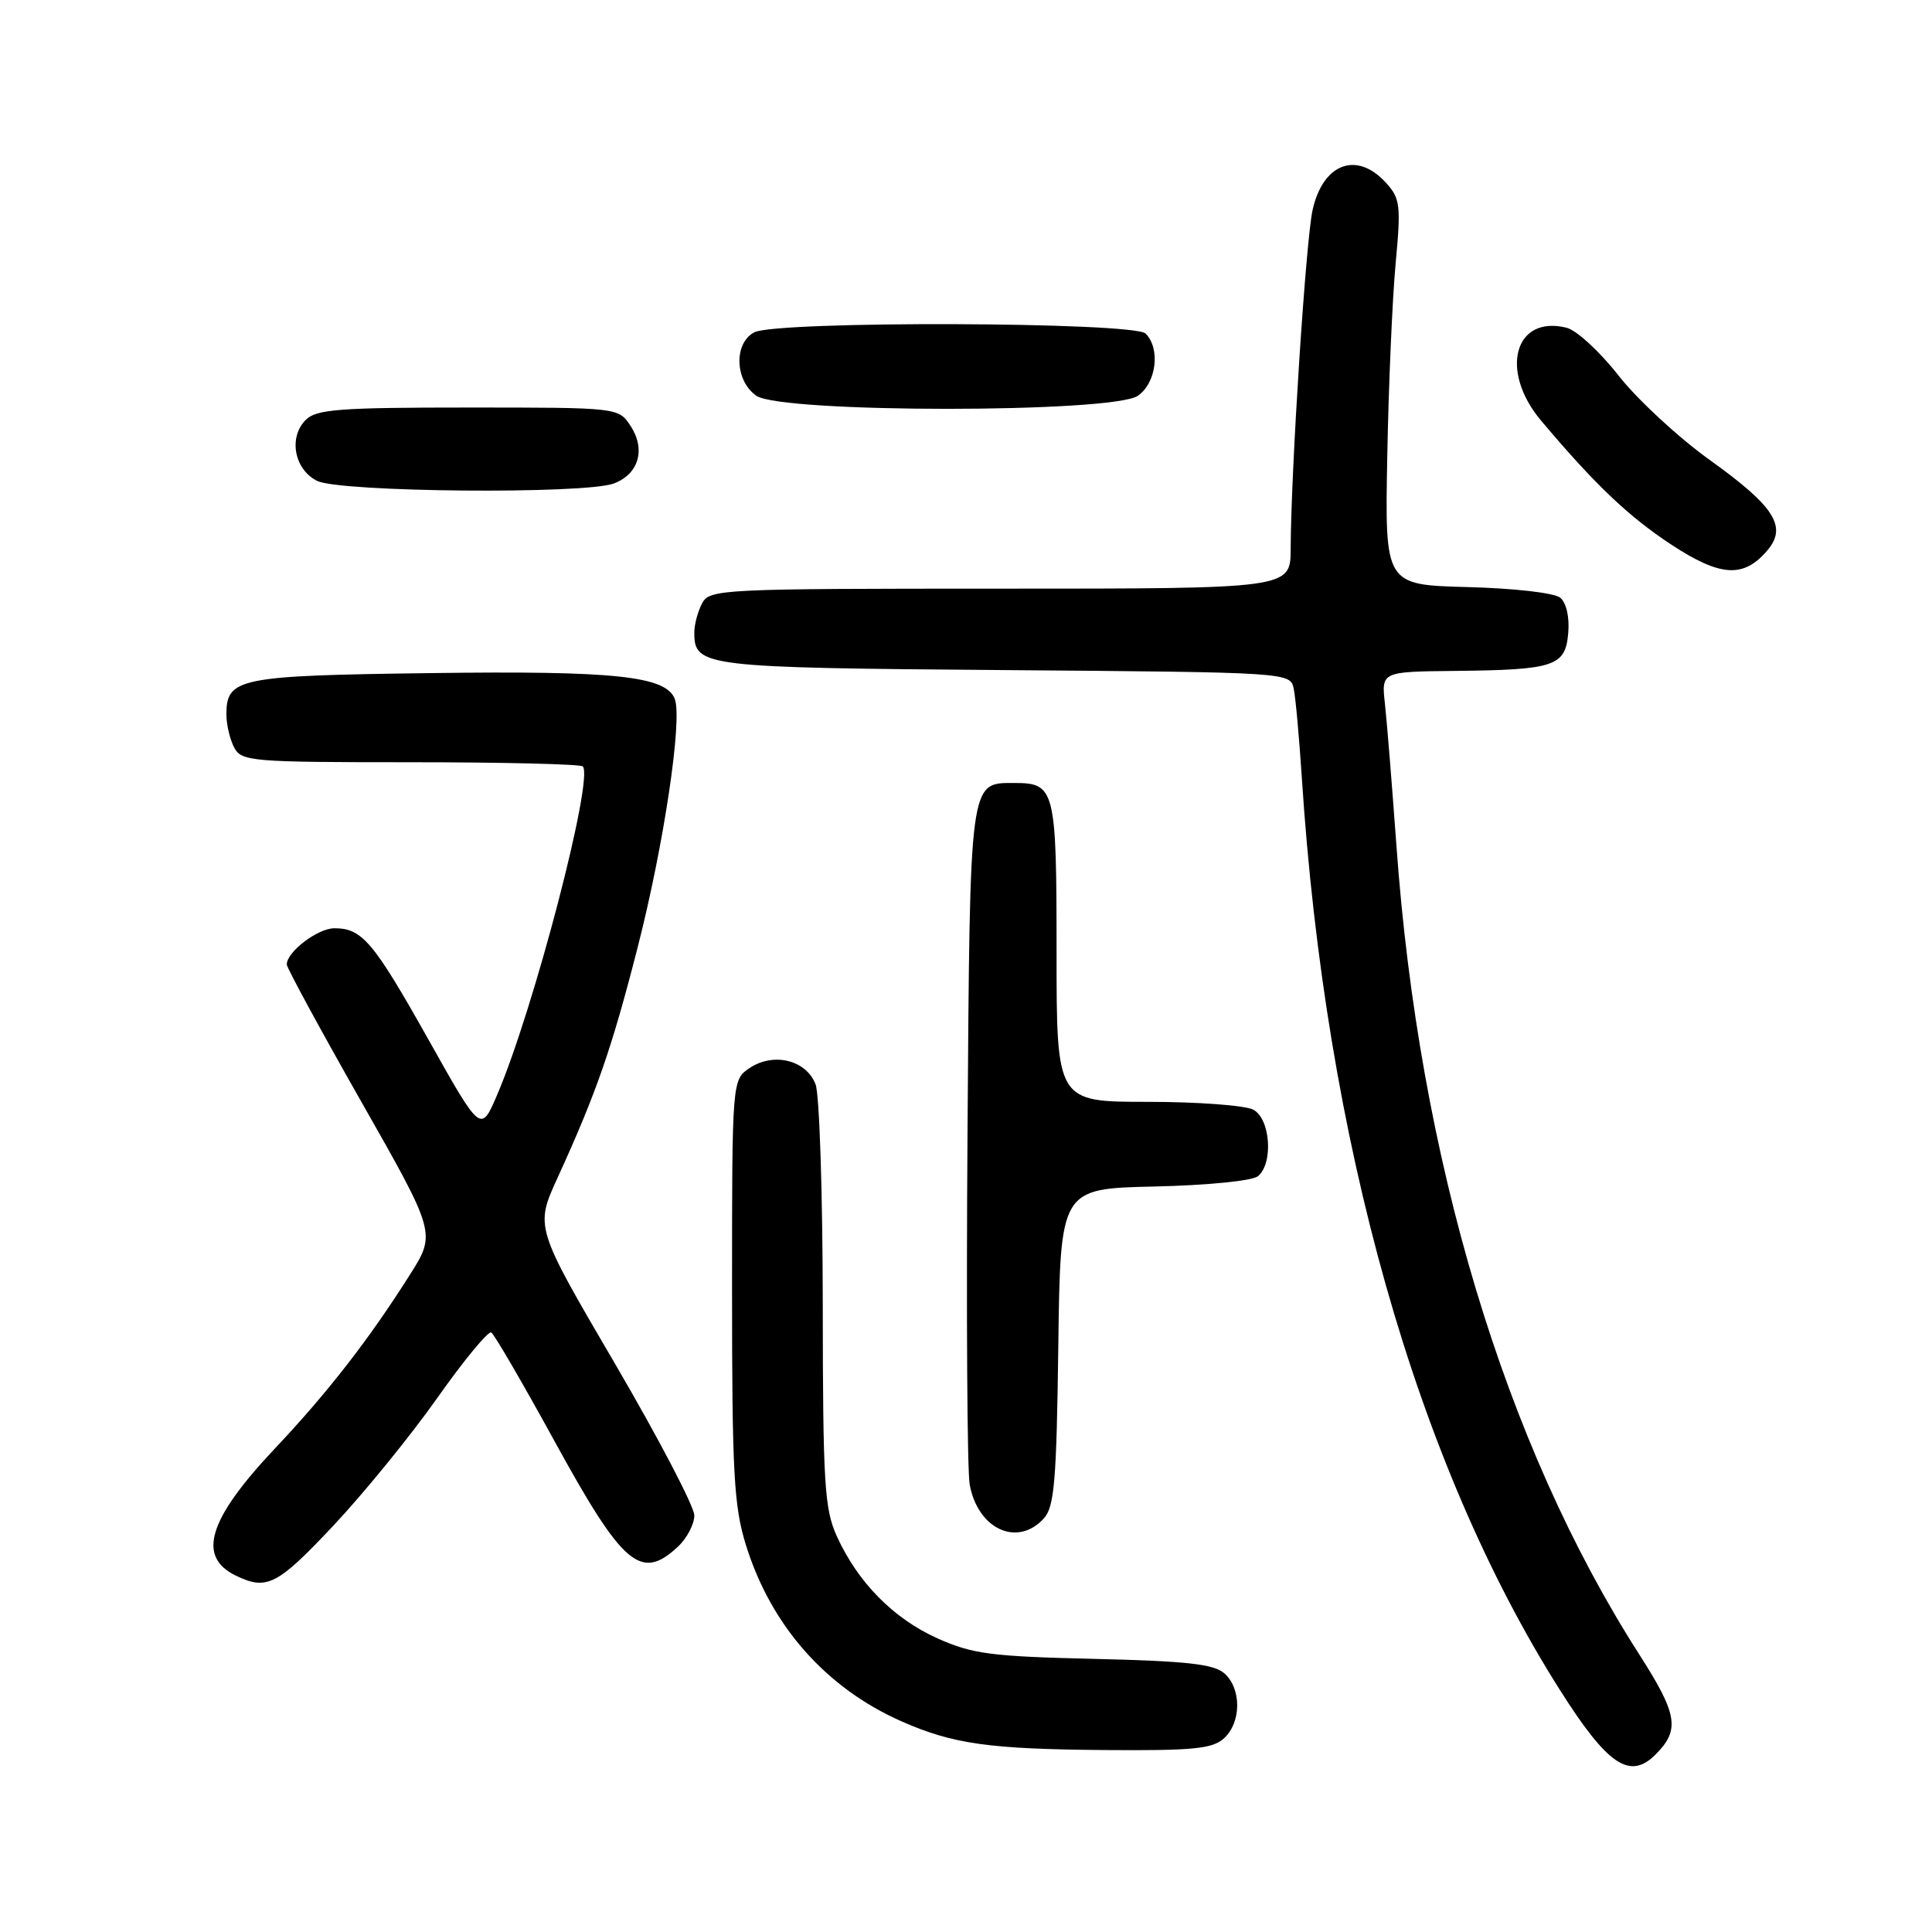 <?xml version="1.0" encoding="UTF-8" standalone="no"?>
<!DOCTYPE svg PUBLIC "-//W3C//DTD SVG 1.1//EN" "http://www.w3.org/Graphics/SVG/1.1/DTD/svg11.dtd" >
<svg xmlns="http://www.w3.org/2000/svg" xmlns:xlink="http://www.w3.org/1999/xlink" version="1.1" viewBox="0 0 256 256">
 <g >
 <path fill="currentColor"
d=" M 219.36 232.49 C 222.64 229.22 222.30 227.17 217.21 219.22 C 199.35 191.35 188.01 153.56 185.03 112.00 C 184.45 104.03 183.77 95.59 183.51 93.25 C 183.04 89.00 183.04 89.00 192.77 88.90 C 206.01 88.76 207.43 88.29 207.80 83.87 C 207.98 81.77 207.55 79.87 206.74 79.20 C 205.97 78.56 200.66 77.95 194.44 77.79 C 183.50 77.50 183.50 77.50 183.82 60.50 C 183.99 51.16 184.49 39.68 184.92 35.00 C 185.65 27.23 185.54 26.31 183.68 24.25 C 179.82 19.97 175.32 21.61 173.93 27.80 C 173.03 31.80 171.06 62.30 171.02 72.75 C 171.00 78.00 171.00 78.00 132.54 78.00 C 95.53 78.00 94.03 78.07 93.04 79.93 C 92.47 81.00 92.00 82.74 92.00 83.81 C 92.00 88.35 93.10 88.48 133.14 88.79 C 170.98 89.09 170.98 89.09 171.43 91.29 C 171.68 92.51 172.15 97.74 172.49 102.93 C 175.62 151.24 187.66 193.87 206.67 223.89 C 213.00 233.90 215.96 235.90 219.36 232.49 Z  M 162.17 230.35 C 164.49 228.25 164.53 223.78 162.25 221.74 C 160.86 220.50 157.30 220.10 145.00 219.81 C 131.35 219.49 128.87 219.17 124.24 217.10 C 118.40 214.48 113.68 209.70 110.89 203.57 C 109.24 199.94 109.04 196.60 109.02 172.82 C 109.01 158.14 108.58 145.03 108.07 143.69 C 106.86 140.49 102.57 139.40 99.39 141.48 C 97.00 143.05 97.00 143.05 97.00 170.93 C 97.00 195.25 97.24 199.58 98.85 204.76 C 102.17 215.42 109.43 223.65 119.44 228.08 C 126.26 231.09 131.04 231.77 146.42 231.89 C 158.08 231.98 160.64 231.73 162.17 230.35 Z  M 44.15 202.18 C 48.19 197.88 54.40 190.26 57.94 185.24 C 61.48 180.22 64.71 176.32 65.10 176.56 C 65.50 176.81 69.29 183.32 73.51 191.02 C 82.54 207.49 84.92 209.52 89.81 204.96 C 91.02 203.84 92.00 201.97 92.00 200.80 C 92.00 199.63 87.25 190.55 81.45 180.63 C 70.89 162.59 70.89 162.59 73.89 156.04 C 79.03 144.80 81.07 138.92 84.50 125.50 C 87.98 111.89 90.45 95.33 89.41 92.61 C 88.24 89.58 81.48 88.86 57.05 89.19 C 31.54 89.52 30.00 89.84 30.00 94.69 C 30.00 96.03 30.47 98.00 31.04 99.07 C 32.01 100.89 33.35 101.00 54.37 101.00 C 66.63 101.00 76.91 101.25 77.22 101.55 C 78.73 103.06 70.70 133.85 65.85 145.13 C 63.71 150.11 63.71 150.11 56.80 137.80 C 49.48 124.77 47.99 123.00 44.31 123.00 C 42.10 123.00 38.00 126.12 38.00 127.80 C 38.00 128.24 42.45 136.44 47.89 146.01 C 57.79 163.43 57.79 163.43 54.28 168.96 C 48.90 177.47 43.43 184.51 36.45 191.91 C 27.58 201.31 26.06 206.27 31.27 208.79 C 35.36 210.76 36.75 210.05 44.15 202.18 Z  M 138.32 201.19 C 139.71 199.67 140.00 196.17 140.23 178.44 C 140.50 157.50 140.50 157.50 152.94 157.22 C 160.01 157.06 165.94 156.47 166.69 155.85 C 168.75 154.13 168.34 148.25 166.07 147.04 C 165.00 146.47 158.70 146.00 152.07 146.00 C 140.00 146.00 140.00 146.00 140.00 126.12 C 140.00 104.54 139.80 103.75 134.41 103.75 C 128.42 103.75 128.53 102.97 128.20 150.28 C 128.03 174.05 128.16 194.95 128.49 196.72 C 129.58 202.65 134.84 205.04 138.32 201.19 Z  M 234.20 72.91 C 236.84 69.79 235.14 67.11 226.62 61.00 C 222.40 57.98 216.94 52.92 214.47 49.77 C 212.01 46.62 208.92 43.77 207.59 43.43 C 200.69 41.70 198.64 49.12 204.19 55.72 C 211.32 64.19 215.80 68.45 221.48 72.18 C 228.00 76.45 231.05 76.63 234.20 72.91 Z  M 81.35 64.06 C 84.64 62.81 85.59 59.55 83.56 56.45 C 81.95 54.00 81.95 54.00 62.05 54.00 C 45.00 54.00 41.91 54.23 40.52 55.63 C 38.20 57.94 38.98 62.19 42.00 63.71 C 45.01 65.23 77.52 65.51 81.35 64.06 Z  M 150.78 52.44 C 153.23 50.73 153.79 46.19 151.80 44.20 C 150.24 42.64 102.82 42.49 99.93 44.04 C 97.20 45.50 97.37 50.45 100.22 52.44 C 103.52 54.75 147.48 54.75 150.78 52.44 Z "/>
</g>
</svg>